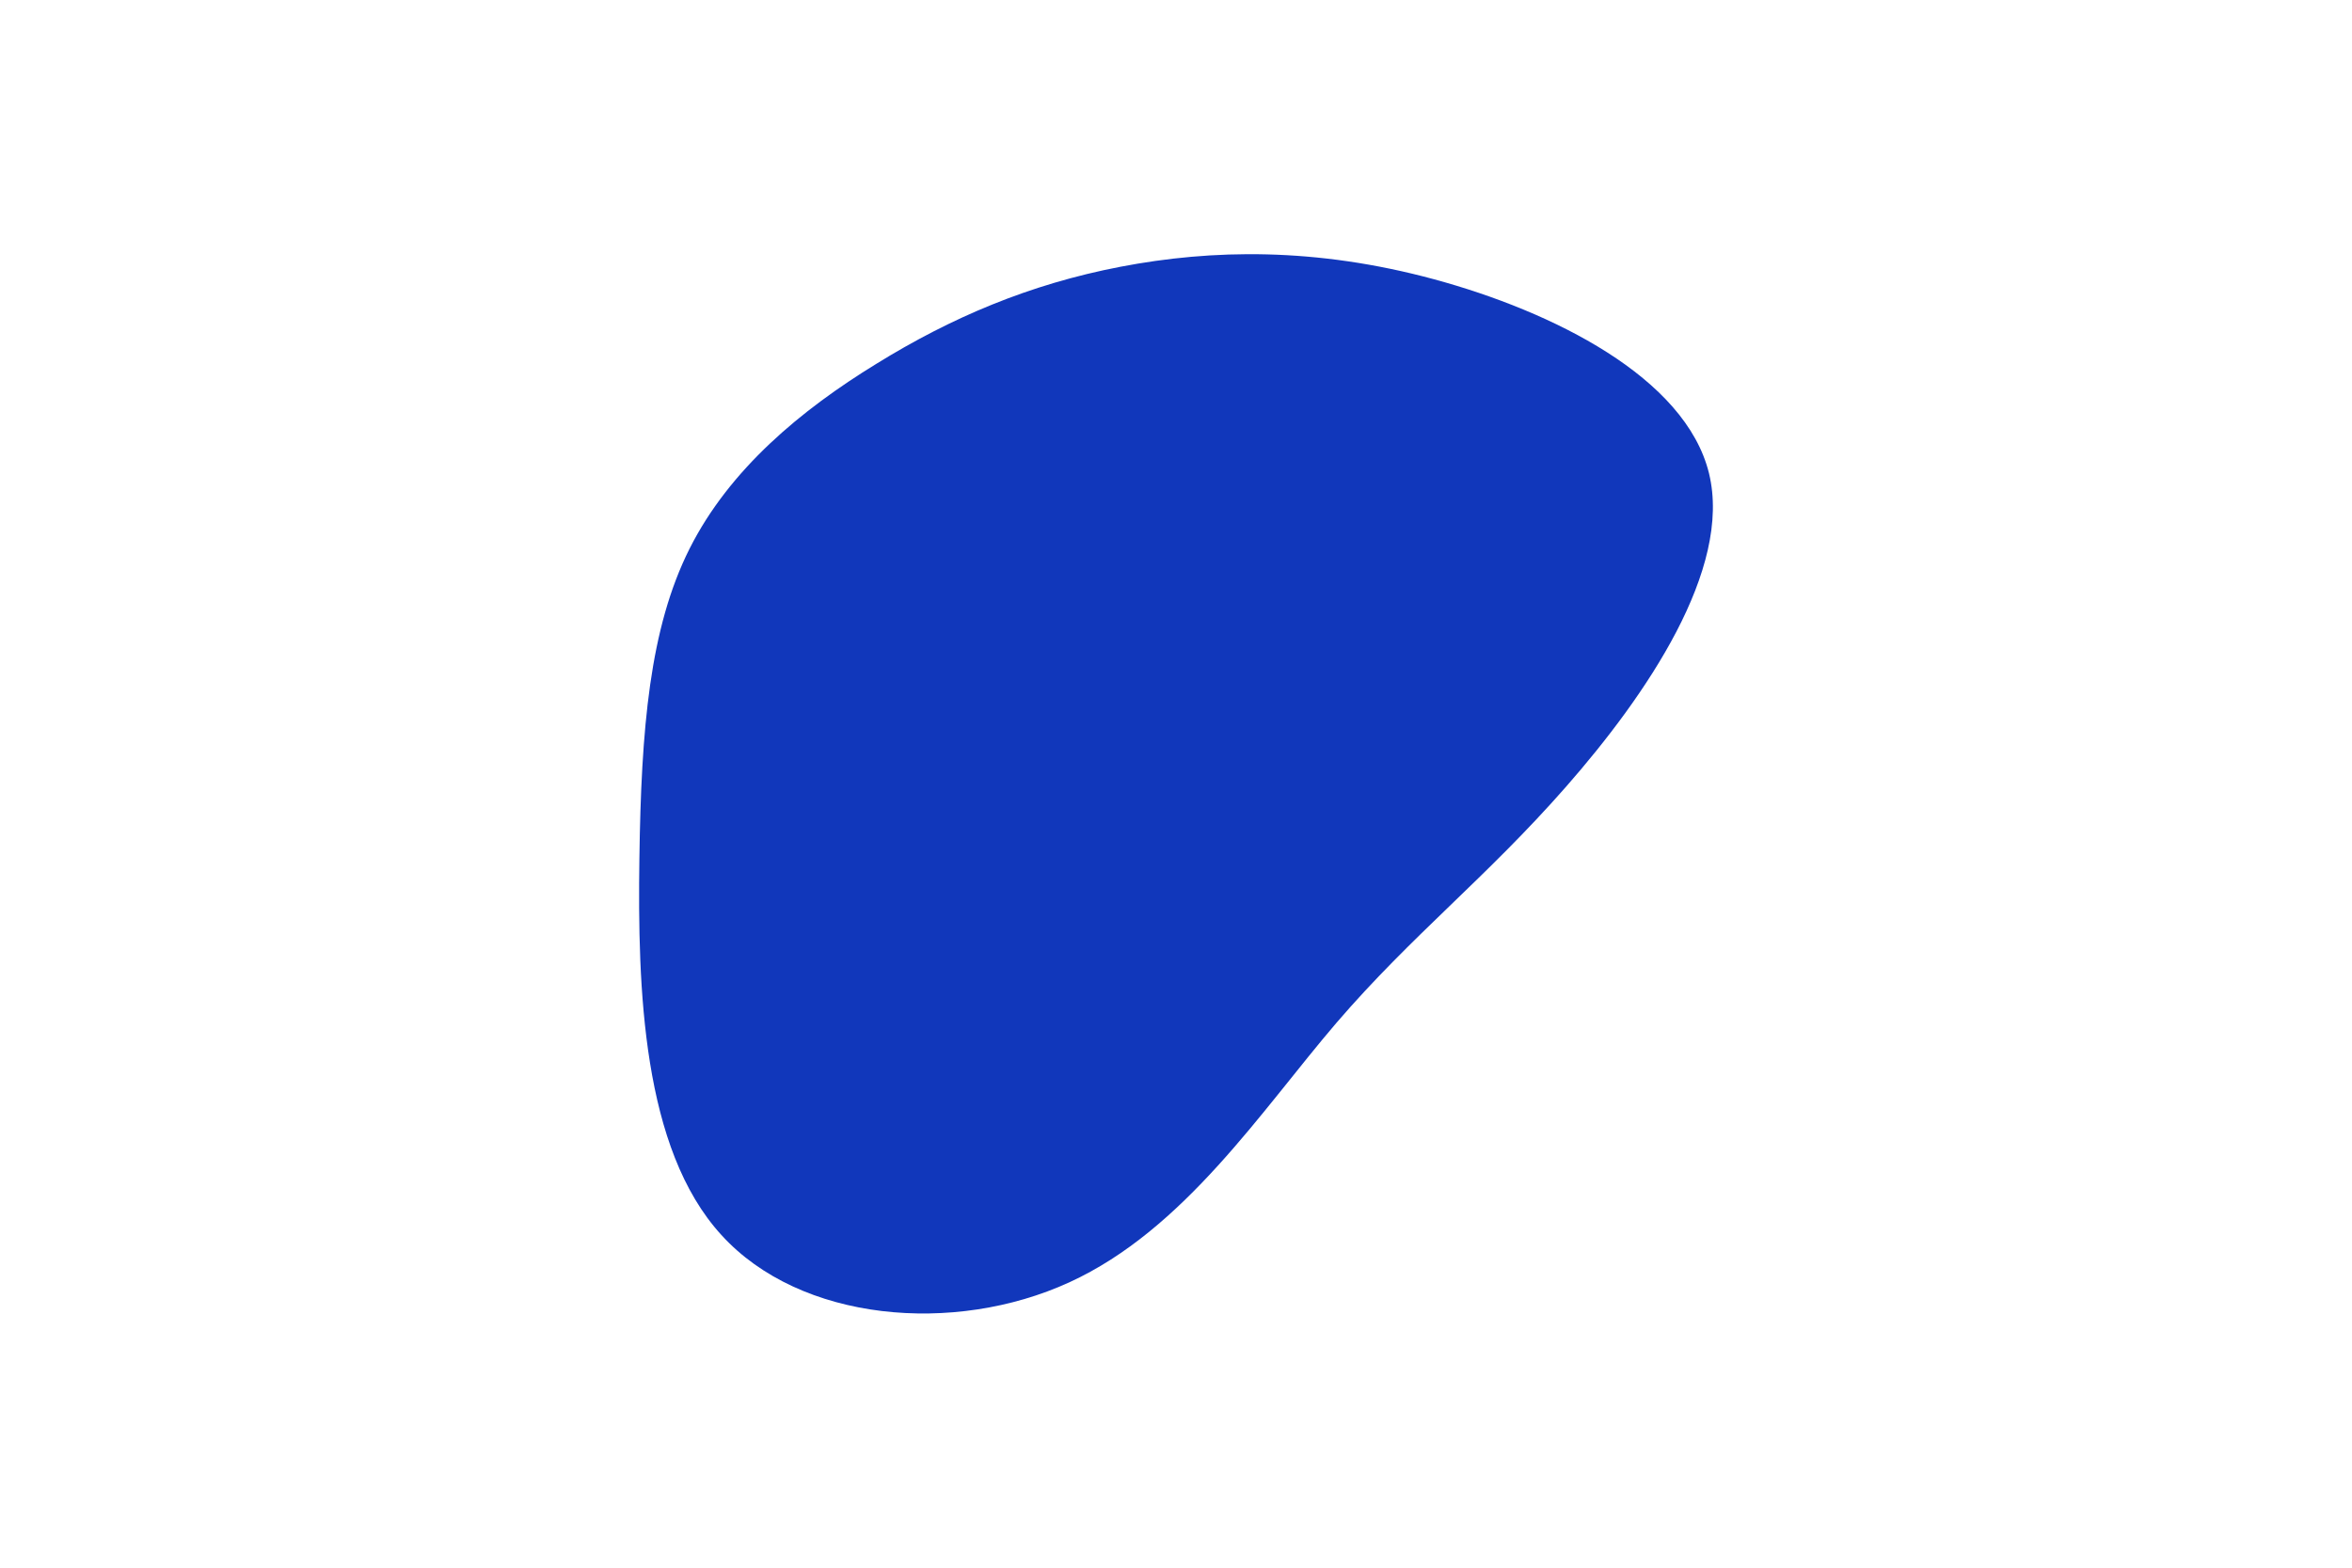 <svg id="visual" viewBox="0 0 900 600" width="900" height="600" xmlns="http://www.w3.org/2000/svg" xmlns:xlink="http://www.w3.org/1999/xlink" version="1.1"><rect x="0" y="0" width="900" height="600" fill="#FFFFFF"></rect><g transform="translate(423.865 258.091)"><path d="M124.9 -151.2C170.2 -138.9 221.1 -113.7 230.1 -76.9C239 -40.2 206.1 8 175.4 43C144.8 77.9 116.5 99.7 87.6 133.3C58.8 166.9 29.4 212.5 -14.7 232.7C-58.8 252.9 -117.6 247.8 -147.8 214.6C-178.1 181.5 -179.9 120.2 -179.2 70.5C-178.5 20.7 -175.3 -17.6 -160 -48.1C-144.7 -78.5 -117.3 -101.2 -88.6 -118.8C-60 -136.5 -30 -149.3 4.9 -156C39.8 -162.7 79.5 -163.5 124.9 -151.2" fill="#1137bb"></path></g></svg>